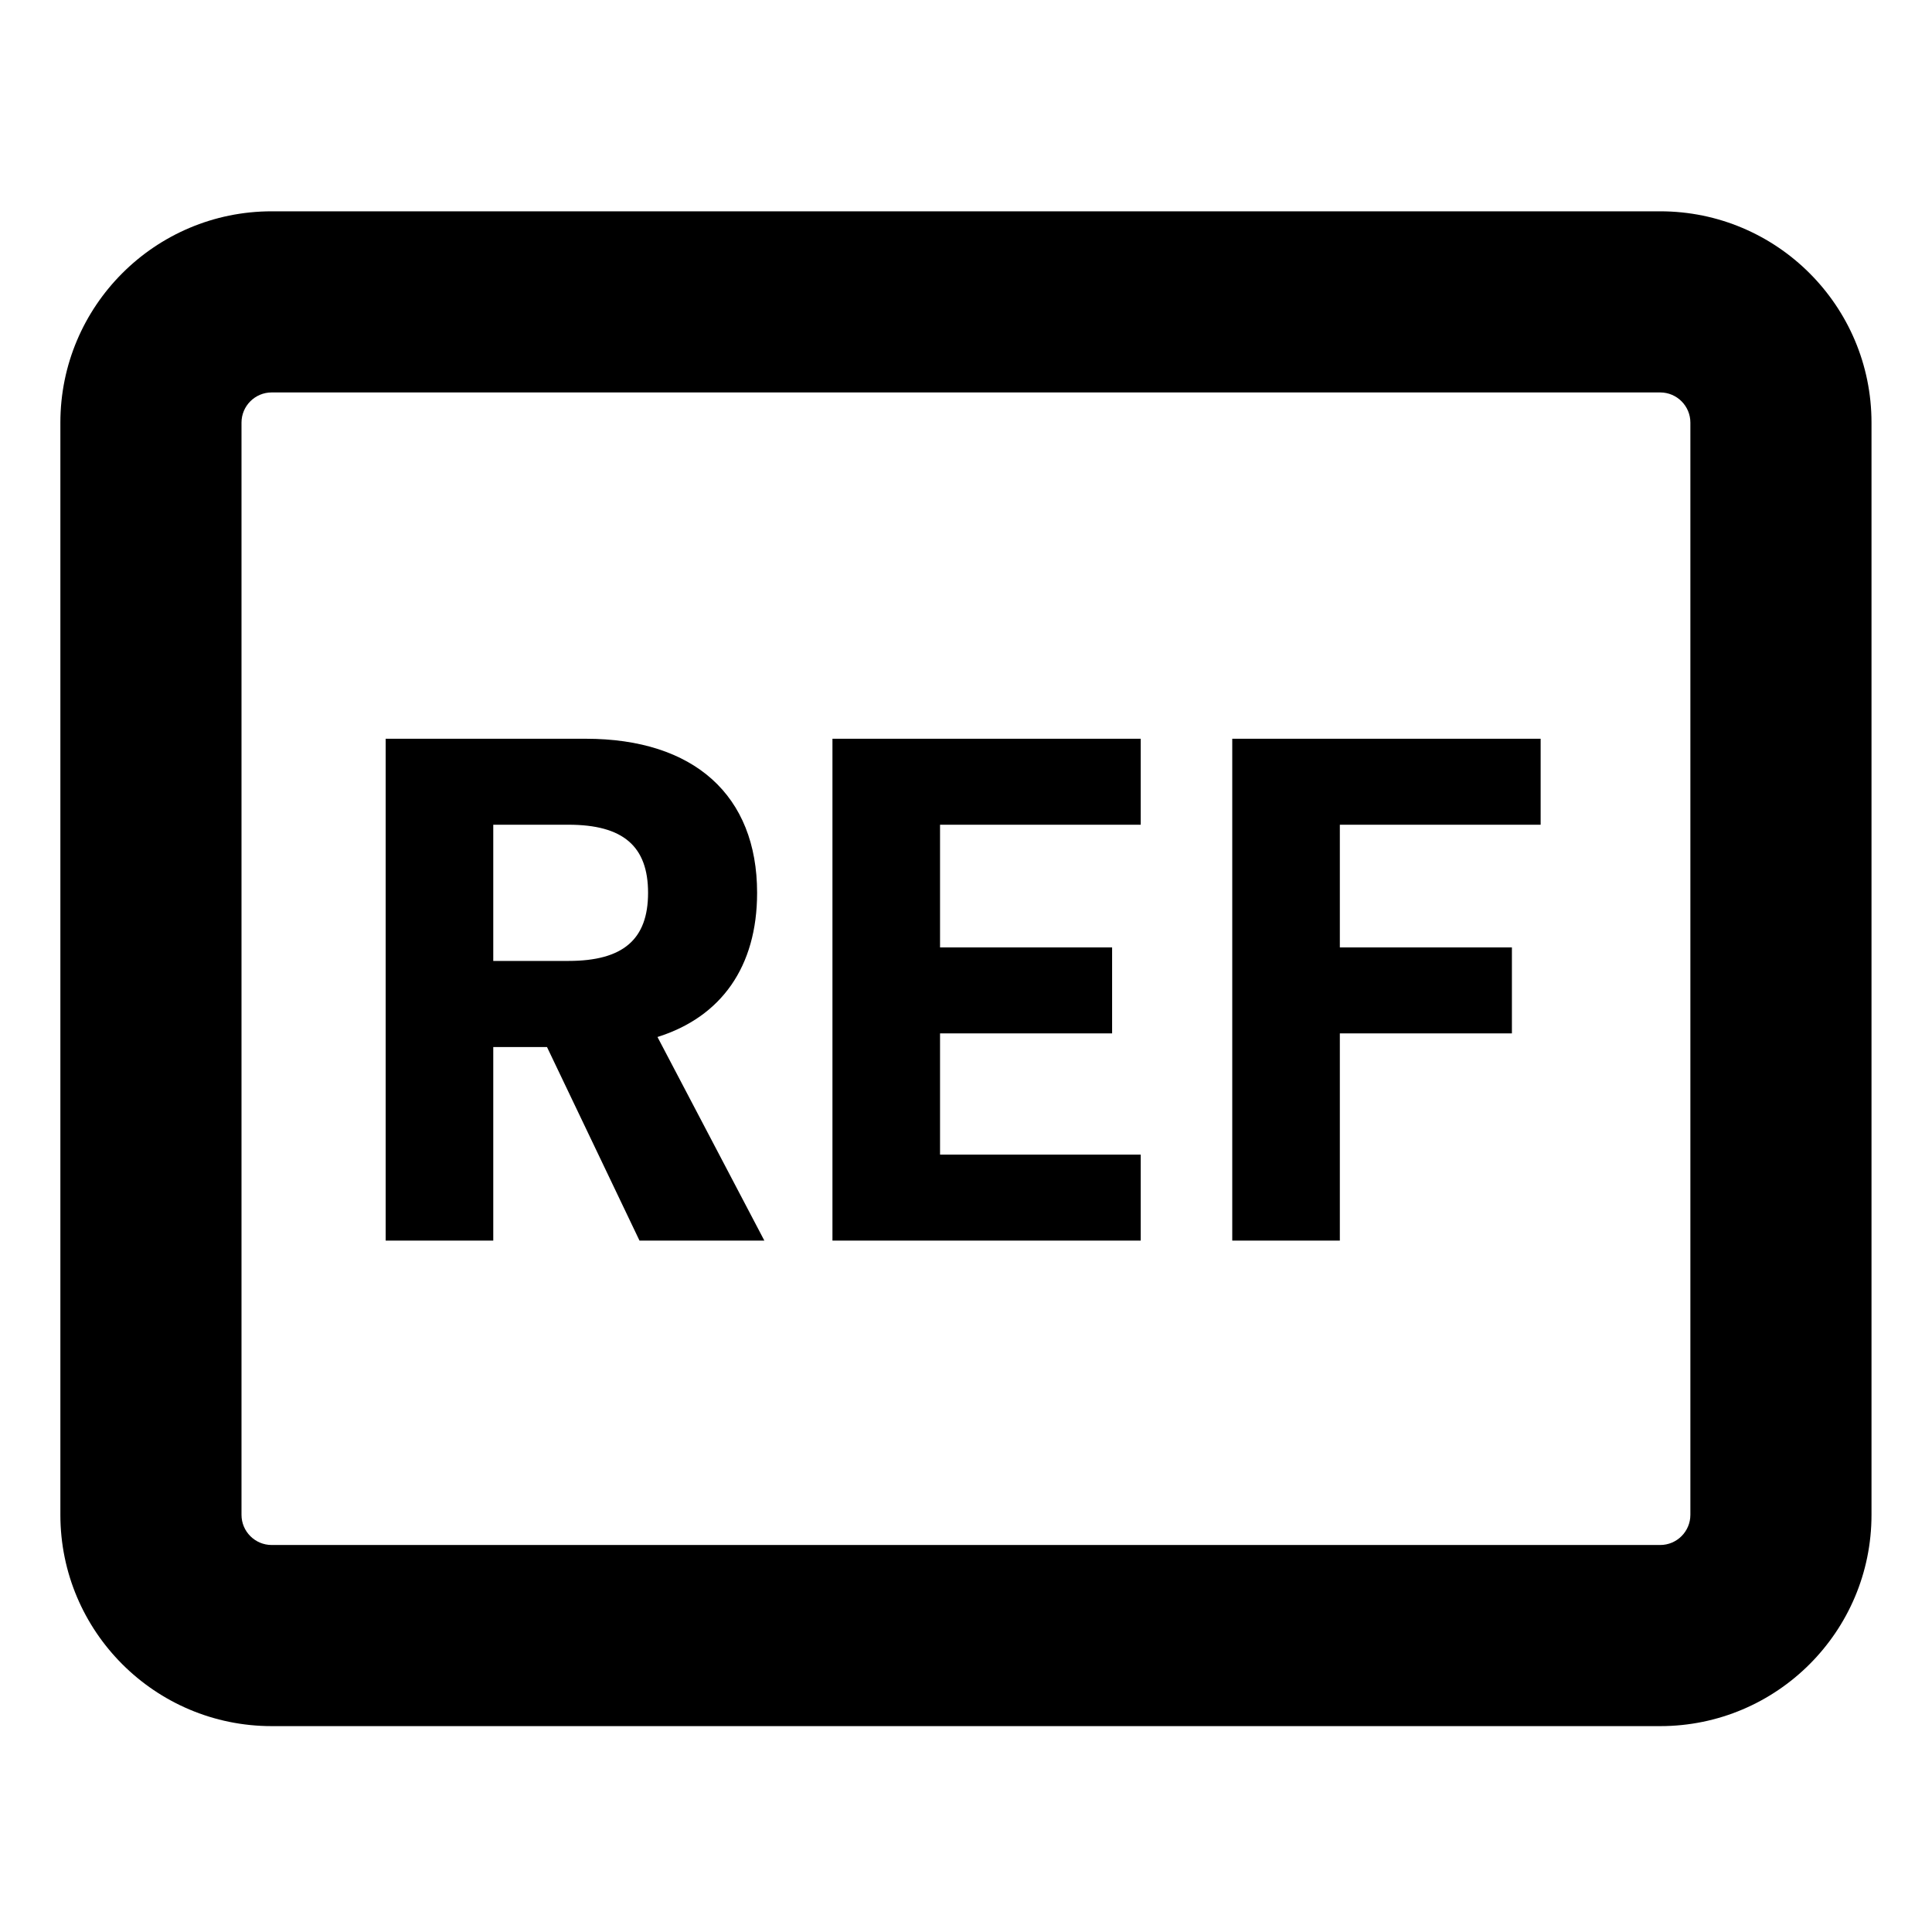 <svg width="16" height="16" viewBox="0 0 16 16" fill="none" xmlns="http://www.w3.org/2000/svg">
<path fill-rule="evenodd" clip-rule="evenodd" d="M2.25 1.75C1.284 1.75 0.5 2.534 0.5 3.5V12.545C0.5 13.511 1.284 14.295 2.25 14.295H13.749C14.715 14.295 15.499 13.511 15.499 12.545V3.5C15.499 2.534 14.715 1.75 13.749 1.75H2.25ZM2 3.5C2 3.362 2.112 3.25 2.25 3.25H13.749C13.887 3.25 13.999 3.362 13.999 3.5V12.545C13.999 12.683 13.887 12.795 13.749 12.795H2.25C2.112 12.795 2 12.683 2 12.545V3.5ZM5.296 10.274H6.33L5.445 8.588C5.973 8.422 6.27 8.006 6.27 7.394C6.27 6.587 5.748 6.118 4.851 6.118H3.194V10.274H4.085V8.671H4.53L5.296 10.274ZM4.085 6.83H4.708C5.16 6.83 5.367 7.008 5.367 7.394C5.367 7.78 5.16 7.958 4.708 7.958H4.085V6.83ZM9.447 6.83V6.118H6.894V10.274H9.447V9.562H7.785V8.558H9.21V7.846H7.785V6.83H9.447ZM12.759 6.118V6.83H11.096V7.846H12.521V8.558H11.096V10.274H10.205V6.118H12.759Z" fill="black"/>
</svg>
